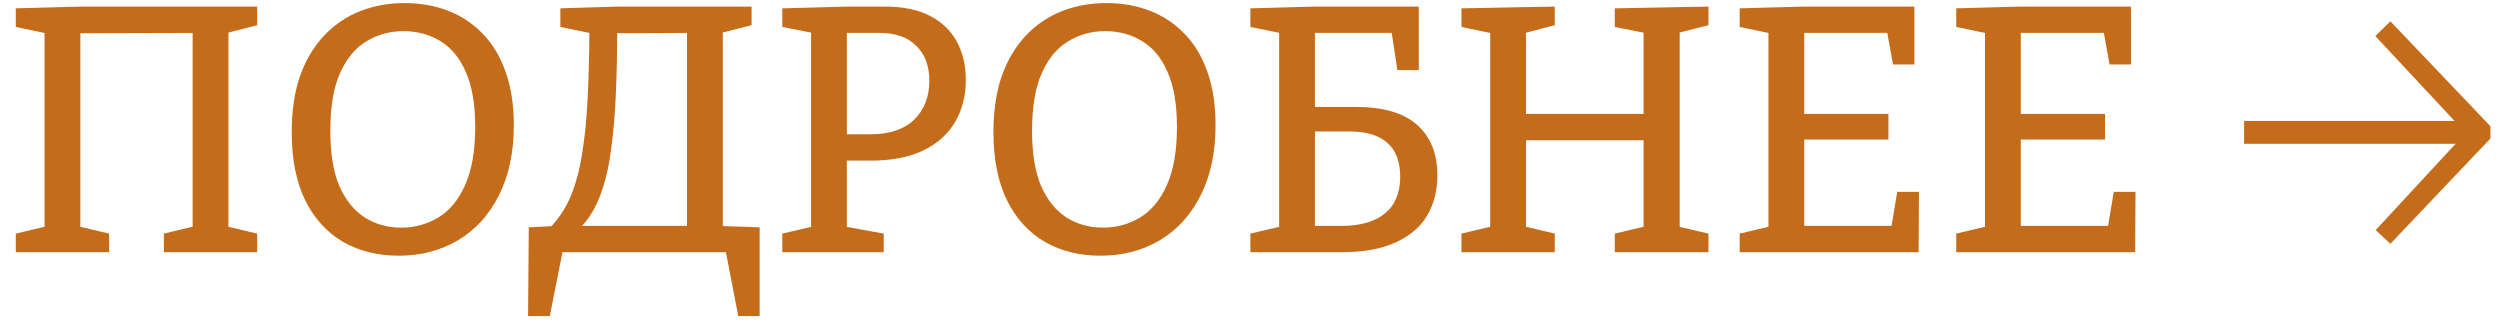 <svg width="114" height="15" viewBox="0 0 114 15" fill="none" xmlns="http://www.w3.org/2000/svg">
<path d="M0.72 11.5V10.652L2.272 10.284L2.032 10.636V1.196L2.32 1.564L0.72 1.228V0.38L3.664 0.3H11.728V1.148L10.176 1.548L10.416 1.196V10.636L10.176 10.284L11.728 10.652V11.5H7.472V10.652L9.008 10.284L8.784 10.636V1.116L9.056 1.5L3.392 1.516L3.664 1.1V10.636L3.424 10.284L4.976 10.652V11.5H0.72ZM18.181 11.66C17.232 11.66 16.39 11.452 15.653 11.036C14.918 10.609 14.341 9.98 13.925 9.148C13.509 8.305 13.302 7.265 13.302 6.028C13.302 5.047 13.43 4.188 13.685 3.452C13.952 2.716 14.32 2.103 14.79 1.612C15.259 1.121 15.803 0.753 16.422 0.508C17.051 0.263 17.728 0.14 18.453 0.14C19.168 0.14 19.829 0.257 20.438 0.492C21.046 0.727 21.573 1.079 22.021 1.548C22.47 2.007 22.816 2.588 23.061 3.292C23.307 3.985 23.43 4.791 23.43 5.708C23.43 6.956 23.2 8.028 22.741 8.924C22.294 9.809 21.675 10.487 20.886 10.956C20.096 11.425 19.195 11.66 18.181 11.66ZM18.294 10.38C18.912 10.38 19.477 10.225 19.989 9.916C20.502 9.607 20.907 9.116 21.206 8.444C21.515 7.761 21.669 6.876 21.669 5.788C21.669 4.753 21.526 3.916 21.238 3.276C20.96 2.636 20.571 2.167 20.07 1.868C19.579 1.569 19.019 1.42 18.39 1.42C17.771 1.42 17.211 1.575 16.709 1.884C16.208 2.183 15.808 2.663 15.509 3.324C15.211 3.985 15.062 4.865 15.062 5.964C15.062 6.999 15.2 7.841 15.477 8.492C15.765 9.132 16.149 9.607 16.63 9.916C17.12 10.225 17.675 10.38 18.294 10.38ZM26.064 10.732C26.384 10.497 26.662 10.204 26.896 9.852C27.131 9.5 27.328 9.073 27.488 8.572C27.659 8.06 27.787 7.457 27.872 6.764C27.968 6.071 28.038 5.265 28.08 4.348C28.123 3.42 28.144 2.364 28.144 1.18L27.92 1.516L31.6 1.5L31.328 1.116V10.732L31.648 10.3H26.064V10.732ZM24.928 10.54L25.44 10.3L24.112 10.364L24.08 14.412H25.072L25.68 11.34L25.504 11.5H33.264L33.072 11.34L33.664 14.412H34.64V10.364L32.688 10.3L32.96 10.732V1.196L32.704 1.548L34.272 1.148V0.3H28.128L25.552 0.38V1.228L27.184 1.564L26.88 1.276C26.87 2.471 26.843 3.511 26.8 4.396C26.758 5.281 26.688 6.044 26.592 6.684C26.507 7.324 26.39 7.879 26.24 8.348C26.102 8.807 25.926 9.212 25.712 9.564C25.499 9.916 25.238 10.241 24.928 10.54ZM39.689 7.324H38.265L38.617 7.052V10.636L38.361 10.3L40.297 10.652V11.5H35.673V10.652L37.257 10.284L36.985 10.636V1.18L37.289 1.548L35.673 1.228V0.38L38.649 0.3H40.345C41.188 0.3 41.881 0.444 42.425 0.732C42.969 1.02 43.374 1.415 43.641 1.916C43.908 2.417 44.041 2.993 44.041 3.644C44.041 4.359 43.881 4.993 43.561 5.548C43.241 6.103 42.756 6.54 42.105 6.86C41.465 7.169 40.66 7.324 39.689 7.324ZM40.089 1.5H38.345L38.617 1.212V6.396L38.265 6.124H39.689C40.553 6.124 41.215 5.905 41.673 5.468C42.142 5.02 42.377 4.423 42.377 3.676C42.377 3.004 42.18 2.476 41.785 2.092C41.401 1.697 40.836 1.5 40.089 1.5ZM50.181 11.66C49.232 11.66 48.389 11.452 47.654 11.036C46.917 10.609 46.342 9.98 45.925 9.148C45.51 8.305 45.301 7.265 45.301 6.028C45.301 5.047 45.429 4.188 45.685 3.452C45.952 2.716 46.32 2.103 46.789 1.612C47.259 1.121 47.803 0.753 48.422 0.508C49.051 0.263 49.728 0.14 50.453 0.14C51.168 0.14 51.83 0.257 52.438 0.492C53.045 0.727 53.574 1.079 54.022 1.548C54.469 2.007 54.816 2.588 55.062 3.292C55.307 3.985 55.429 4.791 55.429 5.708C55.429 6.956 55.2 8.028 54.742 8.924C54.294 9.809 53.675 10.487 52.886 10.956C52.096 11.425 51.195 11.66 50.181 11.66ZM50.294 10.38C50.912 10.38 51.477 10.225 51.989 9.916C52.502 9.607 52.907 9.116 53.206 8.444C53.515 7.761 53.669 6.876 53.669 5.788C53.669 4.753 53.526 3.916 53.237 3.276C52.96 2.636 52.571 2.167 52.069 1.868C51.579 1.569 51.019 1.42 50.389 1.42C49.771 1.42 49.211 1.575 48.709 1.884C48.208 2.183 47.808 2.663 47.51 3.324C47.211 3.985 47.062 4.865 47.062 5.964C47.062 6.999 47.2 7.841 47.477 8.492C47.766 9.132 48.15 9.607 48.63 9.916C49.12 10.225 49.675 10.38 50.294 10.38ZM57.017 11.5V10.652L58.521 10.3L58.329 10.572V1.212L58.585 1.548L57.017 1.228V0.38L59.929 0.3H64.697V3.196H63.721L63.433 1.308L63.737 1.5H59.689L59.961 1.228V5.18L59.657 4.876H61.817C63.075 4.876 64.009 5.148 64.617 5.692C65.236 6.236 65.545 7.004 65.545 7.996C65.545 8.7 65.385 9.319 65.065 9.852C64.745 10.375 64.26 10.78 63.609 11.068C62.969 11.356 62.158 11.5 61.177 11.5H57.017ZM59.961 10.572L59.609 10.3H61.161C62.025 10.3 62.686 10.113 63.145 9.74C63.614 9.356 63.849 8.796 63.849 8.06C63.849 7.377 63.657 6.865 63.273 6.524C62.889 6.172 62.318 5.996 61.561 5.996H59.689L59.961 5.724V10.572ZM66.642 11.5V10.652L68.194 10.284L67.954 10.636V1.196L68.242 1.564L66.642 1.228V0.38L70.898 0.3V1.148L69.314 1.564L69.586 1.196V5.468L69.314 5.196H75.234L74.946 5.468V1.196L75.234 1.548L73.634 1.228V0.38L77.906 0.3V1.148L76.338 1.548L76.594 1.196V10.636L76.338 10.284L77.906 10.652V11.5H73.634V10.652L75.186 10.284L74.946 10.636V6.124L75.234 6.396H69.314L69.586 6.124V10.636L69.346 10.284L70.898 10.652V11.5H66.642ZM86.513 8.748H87.505L87.489 11.5H79.329V10.652L80.881 10.284L80.641 10.636V1.212L80.865 1.548L79.329 1.228V0.38L82.241 0.3H87.297V2.94H86.321L86.017 1.26L86.337 1.5H82.001L82.273 1.228V5.468L82.001 5.196H86.113V6.364H82.001L82.273 6.044V10.572L82.001 10.3H86.545L86.209 10.572L86.513 8.748ZM96.388 8.748H97.38L97.364 11.5H89.204V10.652L90.756 10.284L90.516 10.636V1.212L90.74 1.548L89.204 1.228V0.38L92.116 0.3H97.172V2.94H96.196L95.892 1.26L96.212 1.5H91.876L92.148 1.228V5.468L91.876 5.196H95.988V6.364H91.876L92.148 6.044V10.572L91.876 10.3H96.42L96.084 10.572L96.388 8.748ZM112.331 5.516V5.948L108.315 1.644L109.003 0.972L113.563 5.756V6.316L109.003 11.116L108.331 10.492L112.331 6.172V6.556H102.331V5.516H112.331Z" fill="#C56C1A"/>
</svg>
